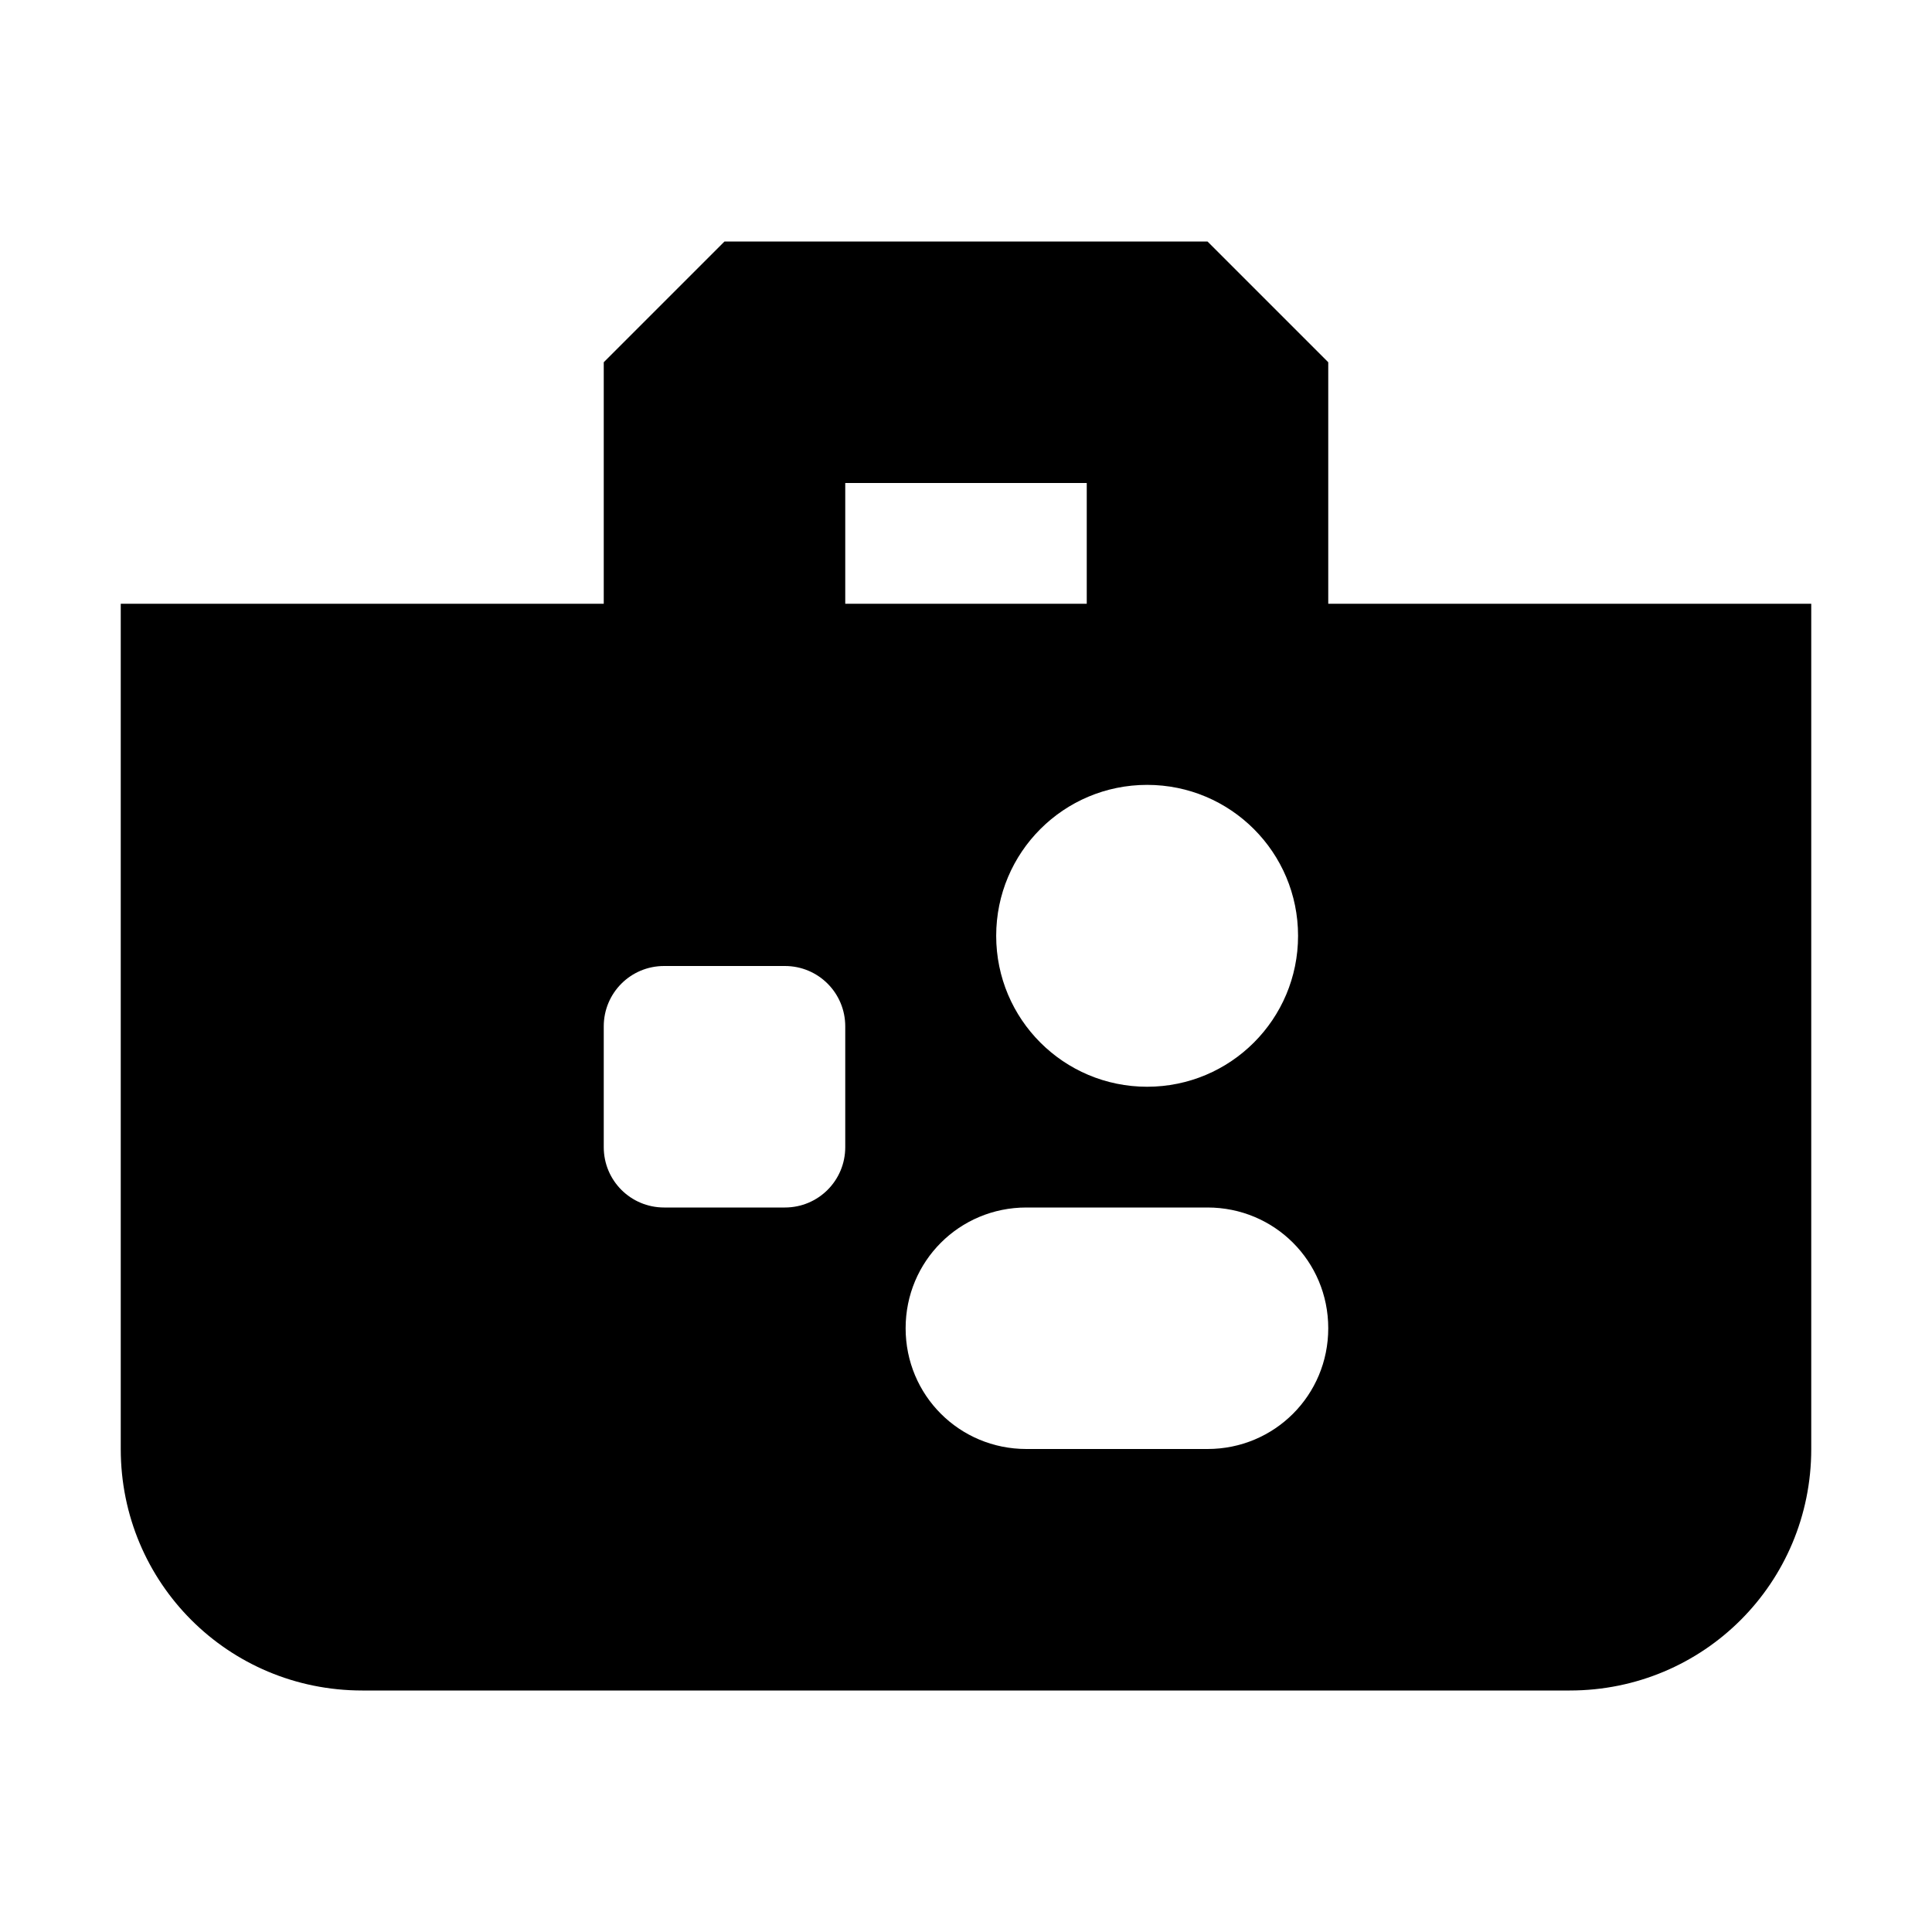 <?xml version="1.0" encoding="UTF-8"?>
<svg height="16px" viewBox="0 0 16 16" width="16px" xmlns="http://www.w3.org/2000/svg">
    <path d="m 1 5 v 7 c 0 1.109 0.891 2 2 2 h 10 c 1.109 0 2 -0.891 2 -2 v -7 z m 8.5 1.5 c 0.691 0 1.25 0.559 1.25 1.25 s -0.559 1.25 -1.25 1.25 s -1.25 -0.559 -1.25 -1.25 s 0.559 -1.25 1.25 -1.25 z m -4 1.5 h 1 c 0.277 0 0.5 0.223 0.5 0.5 v 1 c 0 0.277 -0.223 0.5 -0.5 0.5 h -1 c -0.277 0 -0.5 -0.223 -0.5 -0.5 v -1 c 0 -0.277 0.223 -0.5 0.5 -0.5 z m 3 2 h 1.5 c 0.555 0 1 0.445 1 1 s -0.445 1 -1 1 h -1.5 c -0.555 0 -1 -0.445 -1 -1 s 0.445 -1 1 -1 z m 0 0"/>
    <path d="m 6 2 l -1 1 v 3 h 2 v -2 h 2 v 2 h 2 v -3 l -1 -1 z m 0 0"/>
</svg>

